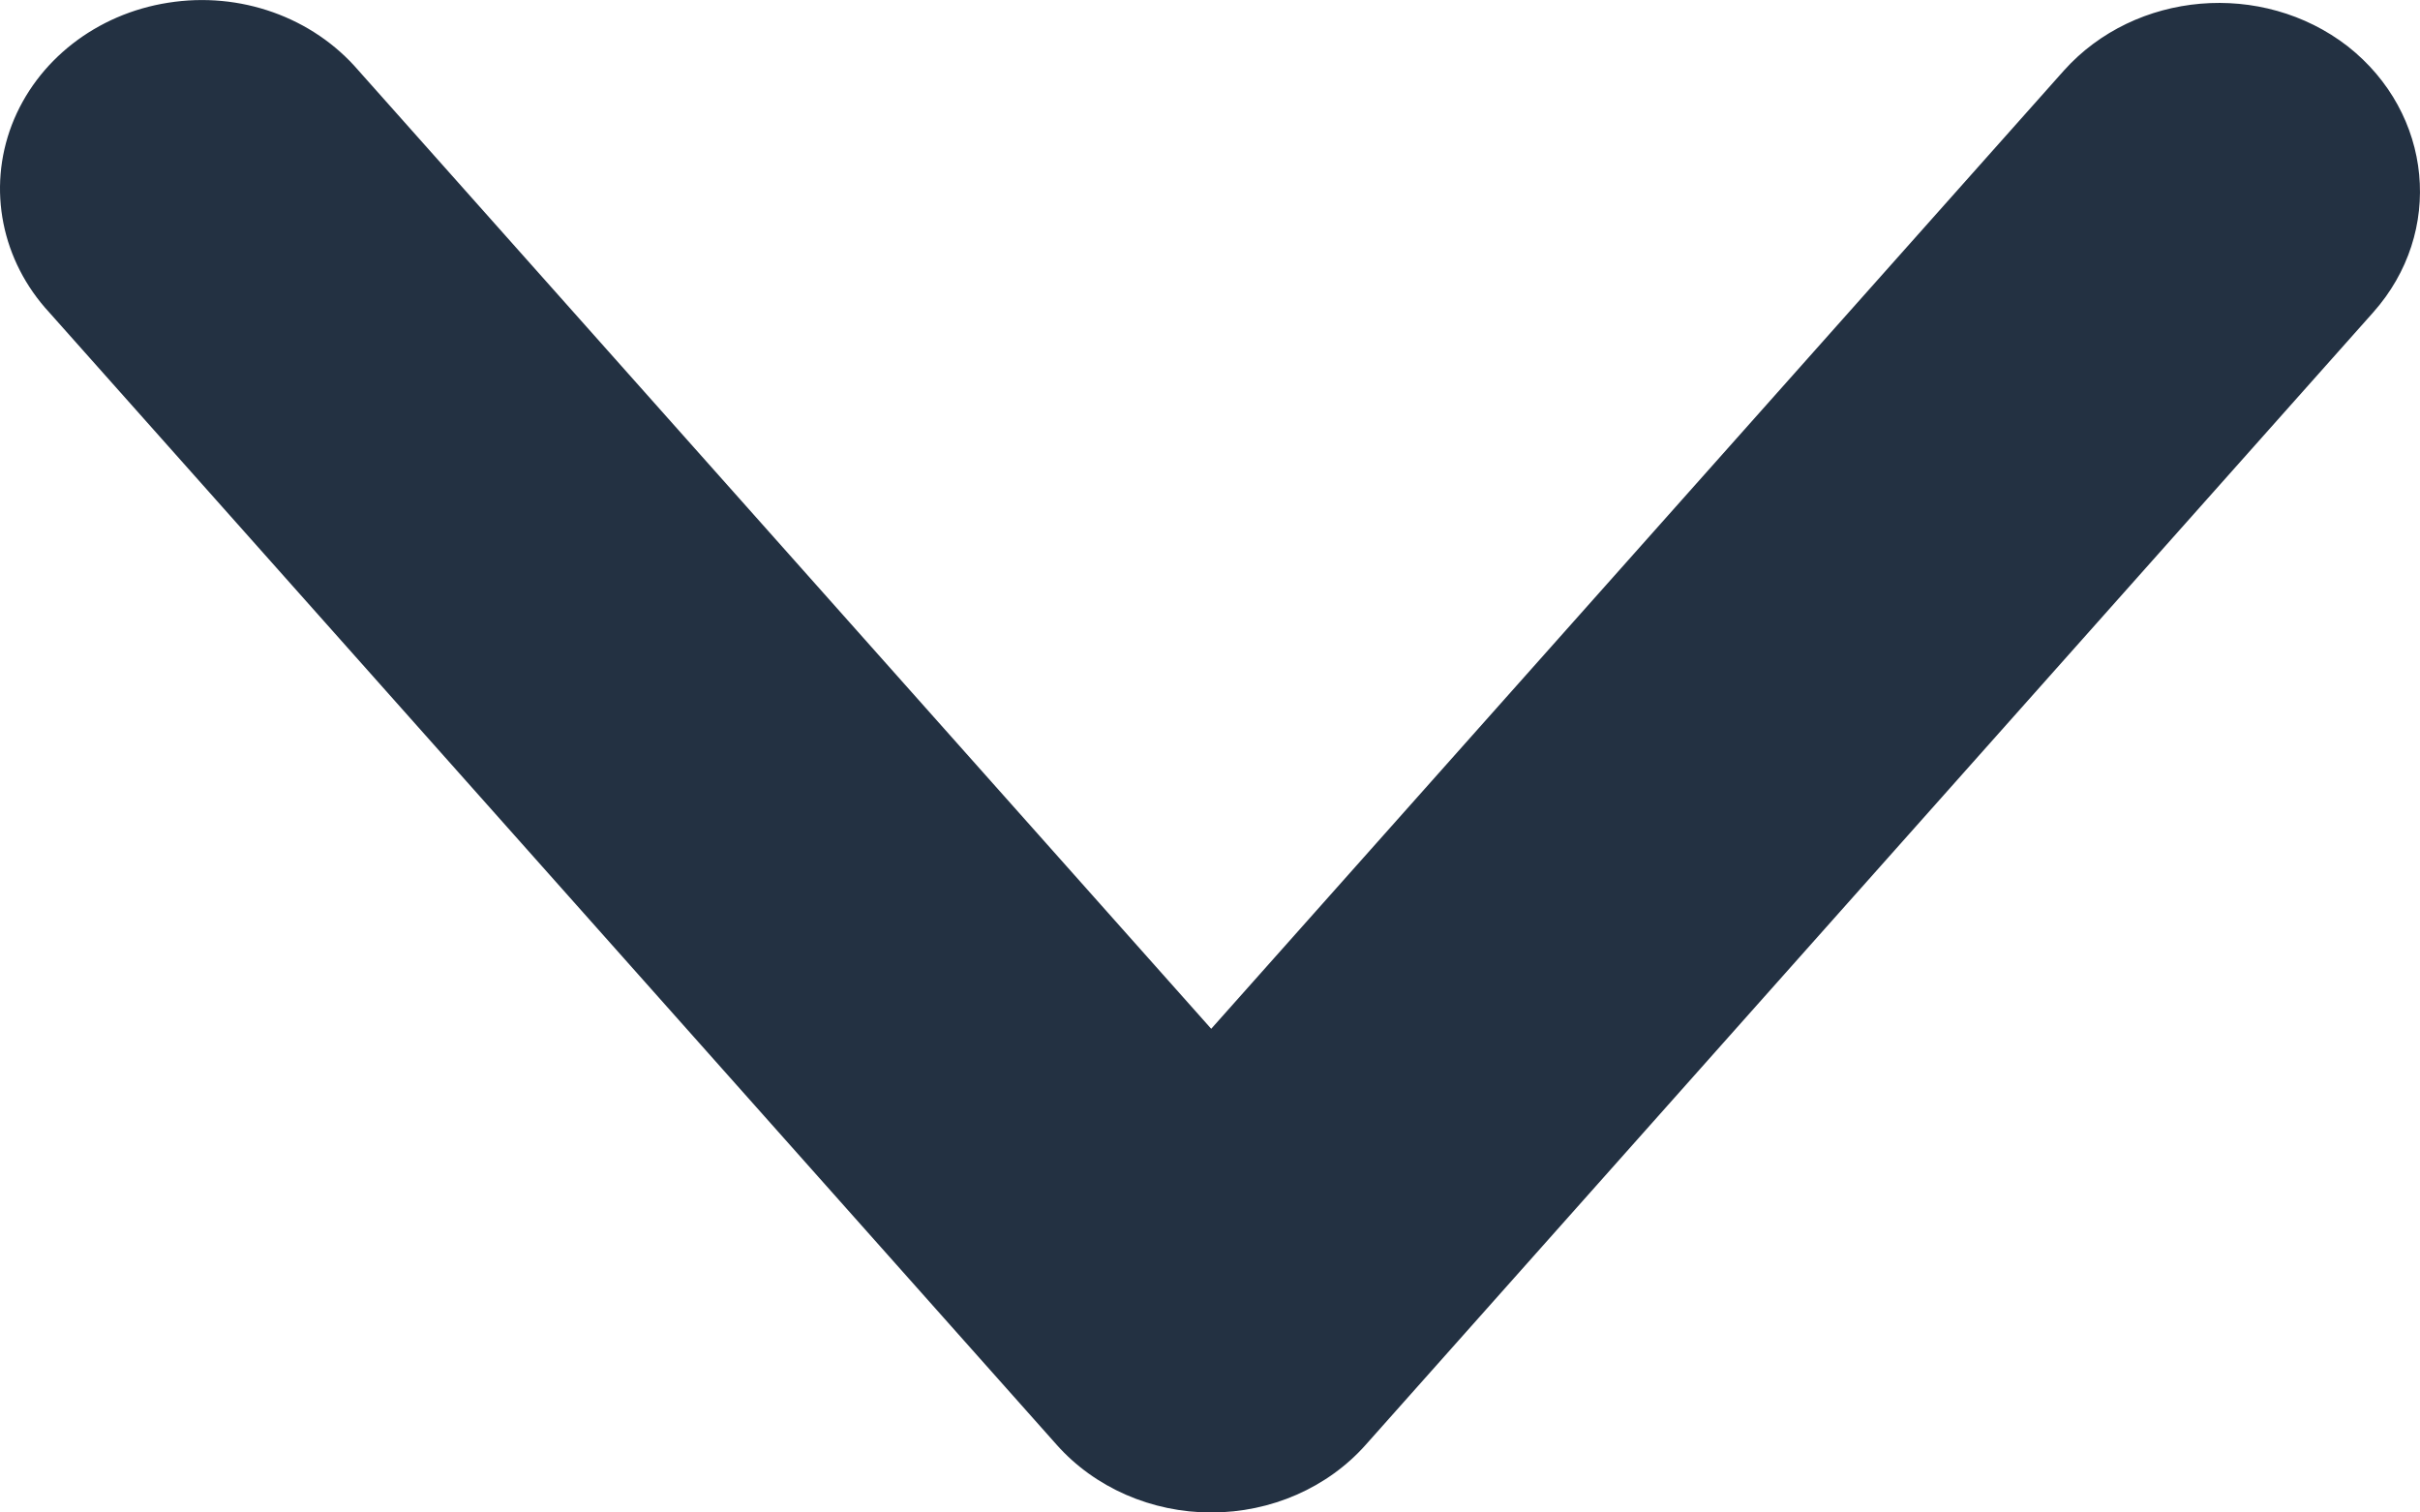<?xml version="1.0" encoding="UTF-8"?>
<svg width="8px" height="5px" viewBox="0 0 8 5" version="1.1" xmlns="http://www.w3.org/2000/svg" xmlns:xlink="http://www.w3.org/1999/xlink">
    <!-- Generator: Sketch 53.2 (72643) - https://sketchapp.com -->
    <title>Path</title>
    <desc>Created with Sketch.</desc>
    <g id="Page-1" stroke="none" stroke-width="1" fill="none" fill-rule="evenodd">
        <g id="Super-order---join" transform="translate(-1023, -745)" fill="#233142">
            <g id="Edit-order" transform="translate(219, 726)">
                <path d="M811.761,19.153 C811.478,18.934 811.059,18.97 810.823,19.233 L808.004,22.401 L805.185,19.233 C805.034,19.057 804.794,18.971 804.556,19.009 C804.319,19.046 804.121,19.2 804.039,19.413 C803.958,19.625 804.005,19.862 804.163,20.033 L807.493,23.776 C807.619,23.918 807.807,24 808.004,24 C808.202,24 808.389,23.918 808.515,23.776 L811.845,20.033 C812.081,19.768 812.043,19.375 811.761,19.153 Z" id="Path"></path>
            </g>
        </g>
    </g>
</svg>
